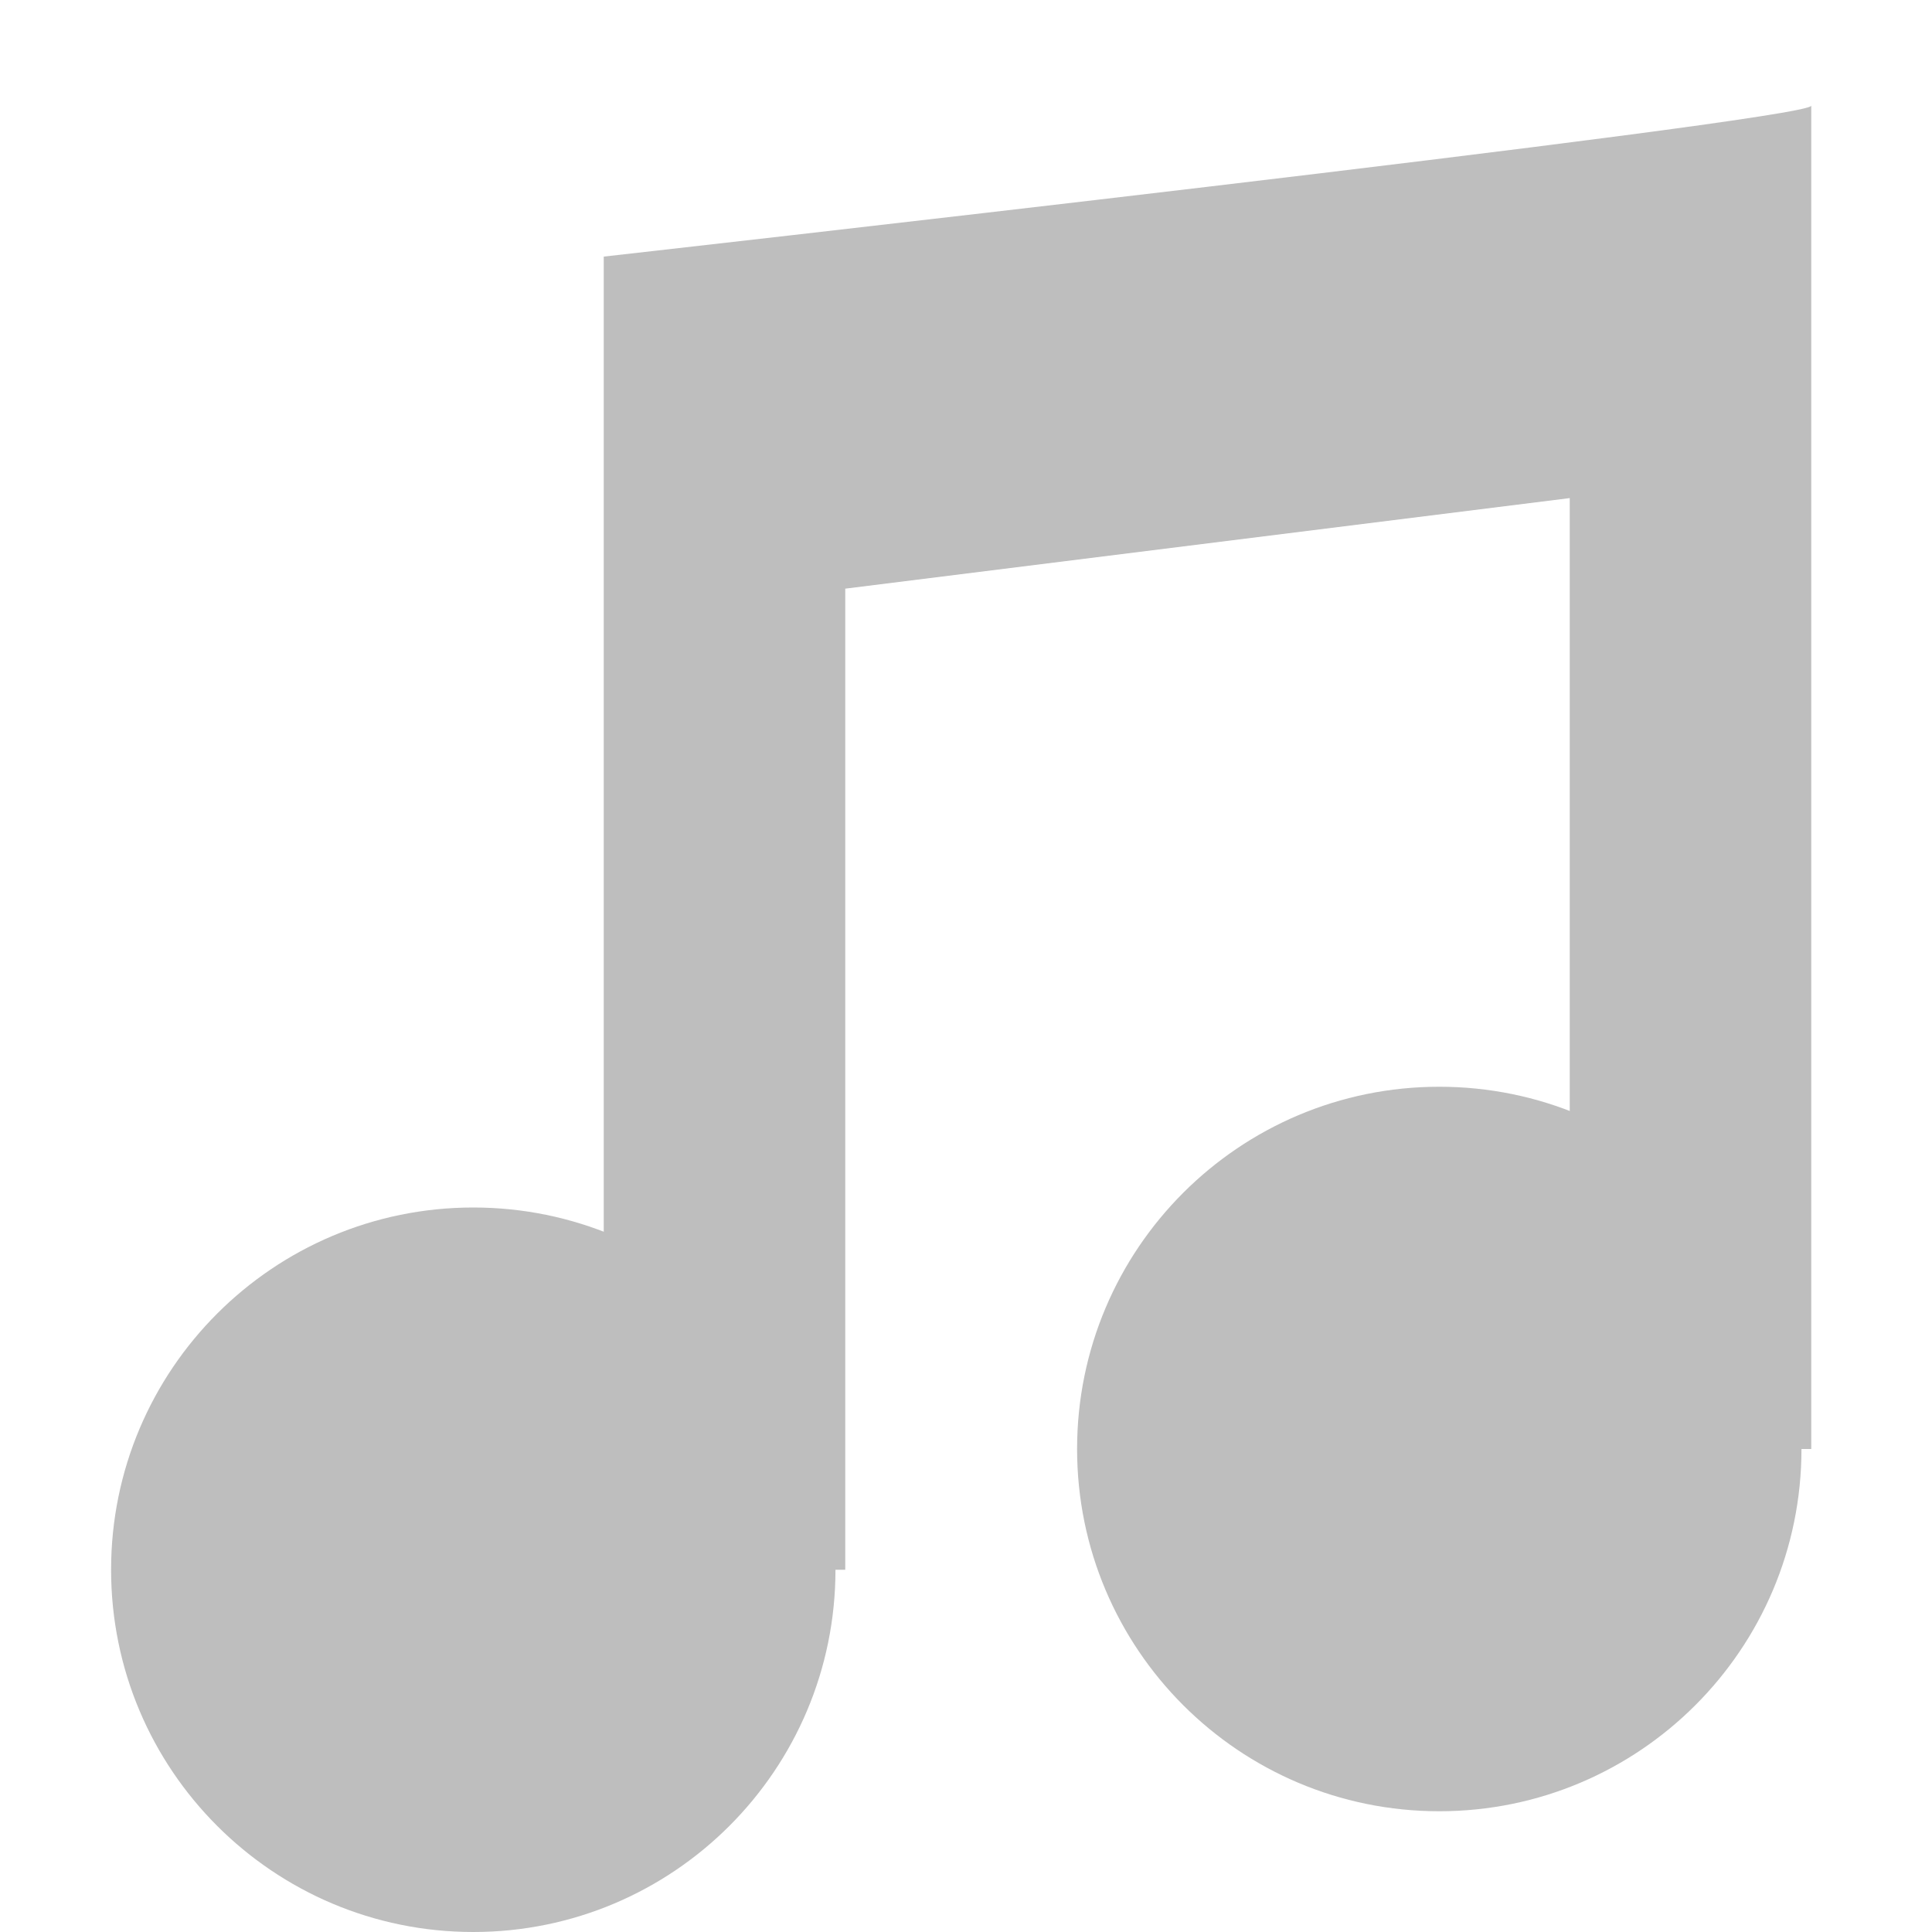 <?xml version='1.0' encoding='UTF-8' standalone='no'?>
<!-- Created with Inkscape (http://www.inkscape.org/) -->

<svg xmlns:cc='http://creativecommons.org/ns#' xmlns:dc='http://purl.org/dc/elements/1.1/' sodipodi:docname='folder-music-symbolic.svg' inkscape:export-filename='/home/sam/img/source-symbolic.png' inkscape:export-xdpi='270' inkscape:export-ydpi='270' height='16' id='svg7384' xmlns:inkscape='http://www.inkscape.org/namespaces/inkscape' xmlns:osb='http://www.openswatchbook.org/uri/2009/osb' xmlns:rdf='http://www.w3.org/1999/02/22-rdf-syntax-ns#' xmlns:sodipodi='http://sodipodi.sourceforge.net/DTD/sodipodi-0.dtd' style='enable-background:new' xmlns:svg='http://www.w3.org/2000/svg' version='1.1' inkscape:version='0.48.4 r9939' width='16' xmlns='http://www.w3.org/2000/svg'>
  <sodipodi:namedview inkscape:bbox-nodes='true' inkscape:bbox-paths='true' bordercolor='#666666' borderlayer='false' borderopacity='1' inkscape:current-layer='layer1' inkscape:cx='-194.95619' inkscape:cy='-225.79043' gridtolerance='10' inkscape:guide-bbox='true' guidetolerance='10' id='namedview88' inkscape:object-nodes='true' inkscape:object-paths='true' objecttolerance='10' pagecolor='#333333' inkscape:pageopacity='1' inkscape:pageshadow='2' showborder='true' showgrid='false' showguides='true' inkscape:showpageshadow='true' inkscape:snap-bbox='true' inkscape:snap-bbox-edge-midpoints='true' inkscape:snap-bbox-midpoints='true' inkscape:snap-global='true' inkscape:snap-grids='true' inkscape:snap-intersection-paths='true' inkscape:snap-nodes='true' inkscape:snap-others='false' inkscape:snap-page='false' inkscape:snap-smooth-nodes='true' inkscape:snap-to-guides='true' inkscape:window-height='702' inkscape:window-maximized='1' inkscape:window-width='1366' inkscape:window-x='0' inkscape:window-y='27' inkscape:zoom='1'>
    <inkscape:grid color='#000000' dotted='false' empcolor='#0800ff' empopacity='0.463' empspacing='4' enabled='true' id='grid4866' opacity='0.165' originx='-481px' originy='-601px' snapvisiblegridlinesonly='true' spacingx='0.25px' spacingy='0.25px' type='xygrid' visible='true'/>
  </sodipodi:namedview>
  <title id='title8473'>Moka Symbolic Icon Theme</title>
  <defs id='defs7386'>
    <linearGradient id='linearGradient5606' osb:paint='solid'>
      <stop id='stop5608' offset='0' style='stop-color:#000000;stop-opacity:1;'/>
    </linearGradient>
    <filter inkscape:collect='always' color-interpolation-filters='sRGB' id='filter7554'>
      <feBlend inkscape:collect='always' id='feBlend7556' in2='BackgroundImage' mode='darken'/>
    </filter>
  </defs>
  <g inkscape:groupmode='layer' id='layer9' inkscape:label='status' style='display:inline' transform='translate(-722,384)'/>
  <g inkscape:groupmode='layer' id='layer10' inkscape:label='devices' style='display:inline;filter:url(#filter7554)' transform='translate(-722,384)'/>
  <g inkscape:groupmode='layer' id='layer1' inkscape:label='places' style='display:inline' transform='translate(-481,-233)'>
    
    <g id='g8448-9' transform='translate(-320,412)'>
      <path sodipodi:cx='564.5' sodipodi:cy='298' d='m 568,298 c 0,1.657 -1.567,3 -3.5,3 -1.933,0 -3.5,-1.343 -3.5,-3 0,-1.657 1.567,-3 3.5,-3 1.933,0 3.5,1.343 3.5,3 z' id='path8432-5' sodipodi:rx='3.5' sodipodi:ry='3' style='color:#bebebe;fill:#bebebe;fill-opacity:1;fill-rule:nonzero;stroke:none;stroke-width:4;marker:none;visibility:visible;display:inline;overflow:visible;enable-background:accumulate' transform='matrix(0.857,0,0,1,321.143,-464)' sodipodi:type='arc'/>
      <path inkscape:connector-curvature='0' d='m 518,103.875 c 0,0.125 -10,1.25 -10,1.25 0,3.625 0,7.25 0,10.875 l 2,0 0,-8.125 6,-0.75 0,7.875 2,0 0,-10 z' id='path8434-7' sodipodi:nodetypes='cccccccccc' style='font-size:medium;font-style:normal;font-variant:normal;font-weight:normal;font-stretch:normal;text-indent:0;text-align:start;text-decoration:none;line-height:normal;letter-spacing:normal;word-spacing:normal;text-transform:none;direction:ltr;block-progression:tb;writing-mode:lr-tb;text-anchor:start;baseline-shift:baseline;color:#000000;fill:#bebebe;fill-opacity:1;stroke:none;stroke-width:2;marker:none;visibility:visible;display:inline;overflow:visible;enable-background:accumulate;font-family:Sans;-inkscape-font-specification:Sans' transform='translate(298,-282)'/>
      <path sodipodi:cx='564.5' sodipodi:cy='298' d='m 568,298 c 0,1.657 -1.567,3 -3.5,3 -1.933,0 -3.5,-1.343 -3.5,-3 0,-1.657 1.567,-3 3.5,-3 1.933,0 3.5,1.343 3.5,3 z' id='path8436-3' sodipodi:rx='3.5' sodipodi:ry='3' style='color:#bebebe;fill:#bebebe;fill-opacity:1;fill-rule:nonzero;stroke:none;stroke-width:4;marker:none;visibility:visible;display:inline;overflow:visible;enable-background:accumulate' transform='matrix(0.857,0,0,1,329.143,-465)' sodipodi:type='arc'/>
    </g>
  </g>
  <g inkscape:groupmode='layer' id='layer14' inkscape:label='mimetypes' style='display:inline' transform='translate(-722,384)'/>
  <g inkscape:groupmode='layer' id='layer15' inkscape:label='emblems' style='display:inline' transform='translate(-722,384)'/>
  <g inkscape:groupmode='layer' id='g71291' inkscape:label='emotes' style='display:inline' transform='translate(-722,384)'/>
  <g inkscape:groupmode='layer' id='layer2' inkscape:label='categories' style='display:inline' transform='translate(-481,-83)'/>
  <g inkscape:groupmode='layer' id='g6058' inkscape:label='apps' style='display:inline' transform='translate(-481,-83)'/>
  <g inkscape:groupmode='layer' id='layer12' inkscape:label='actions' style='display:inline' transform='translate(-722,384)'/>
</svg>
